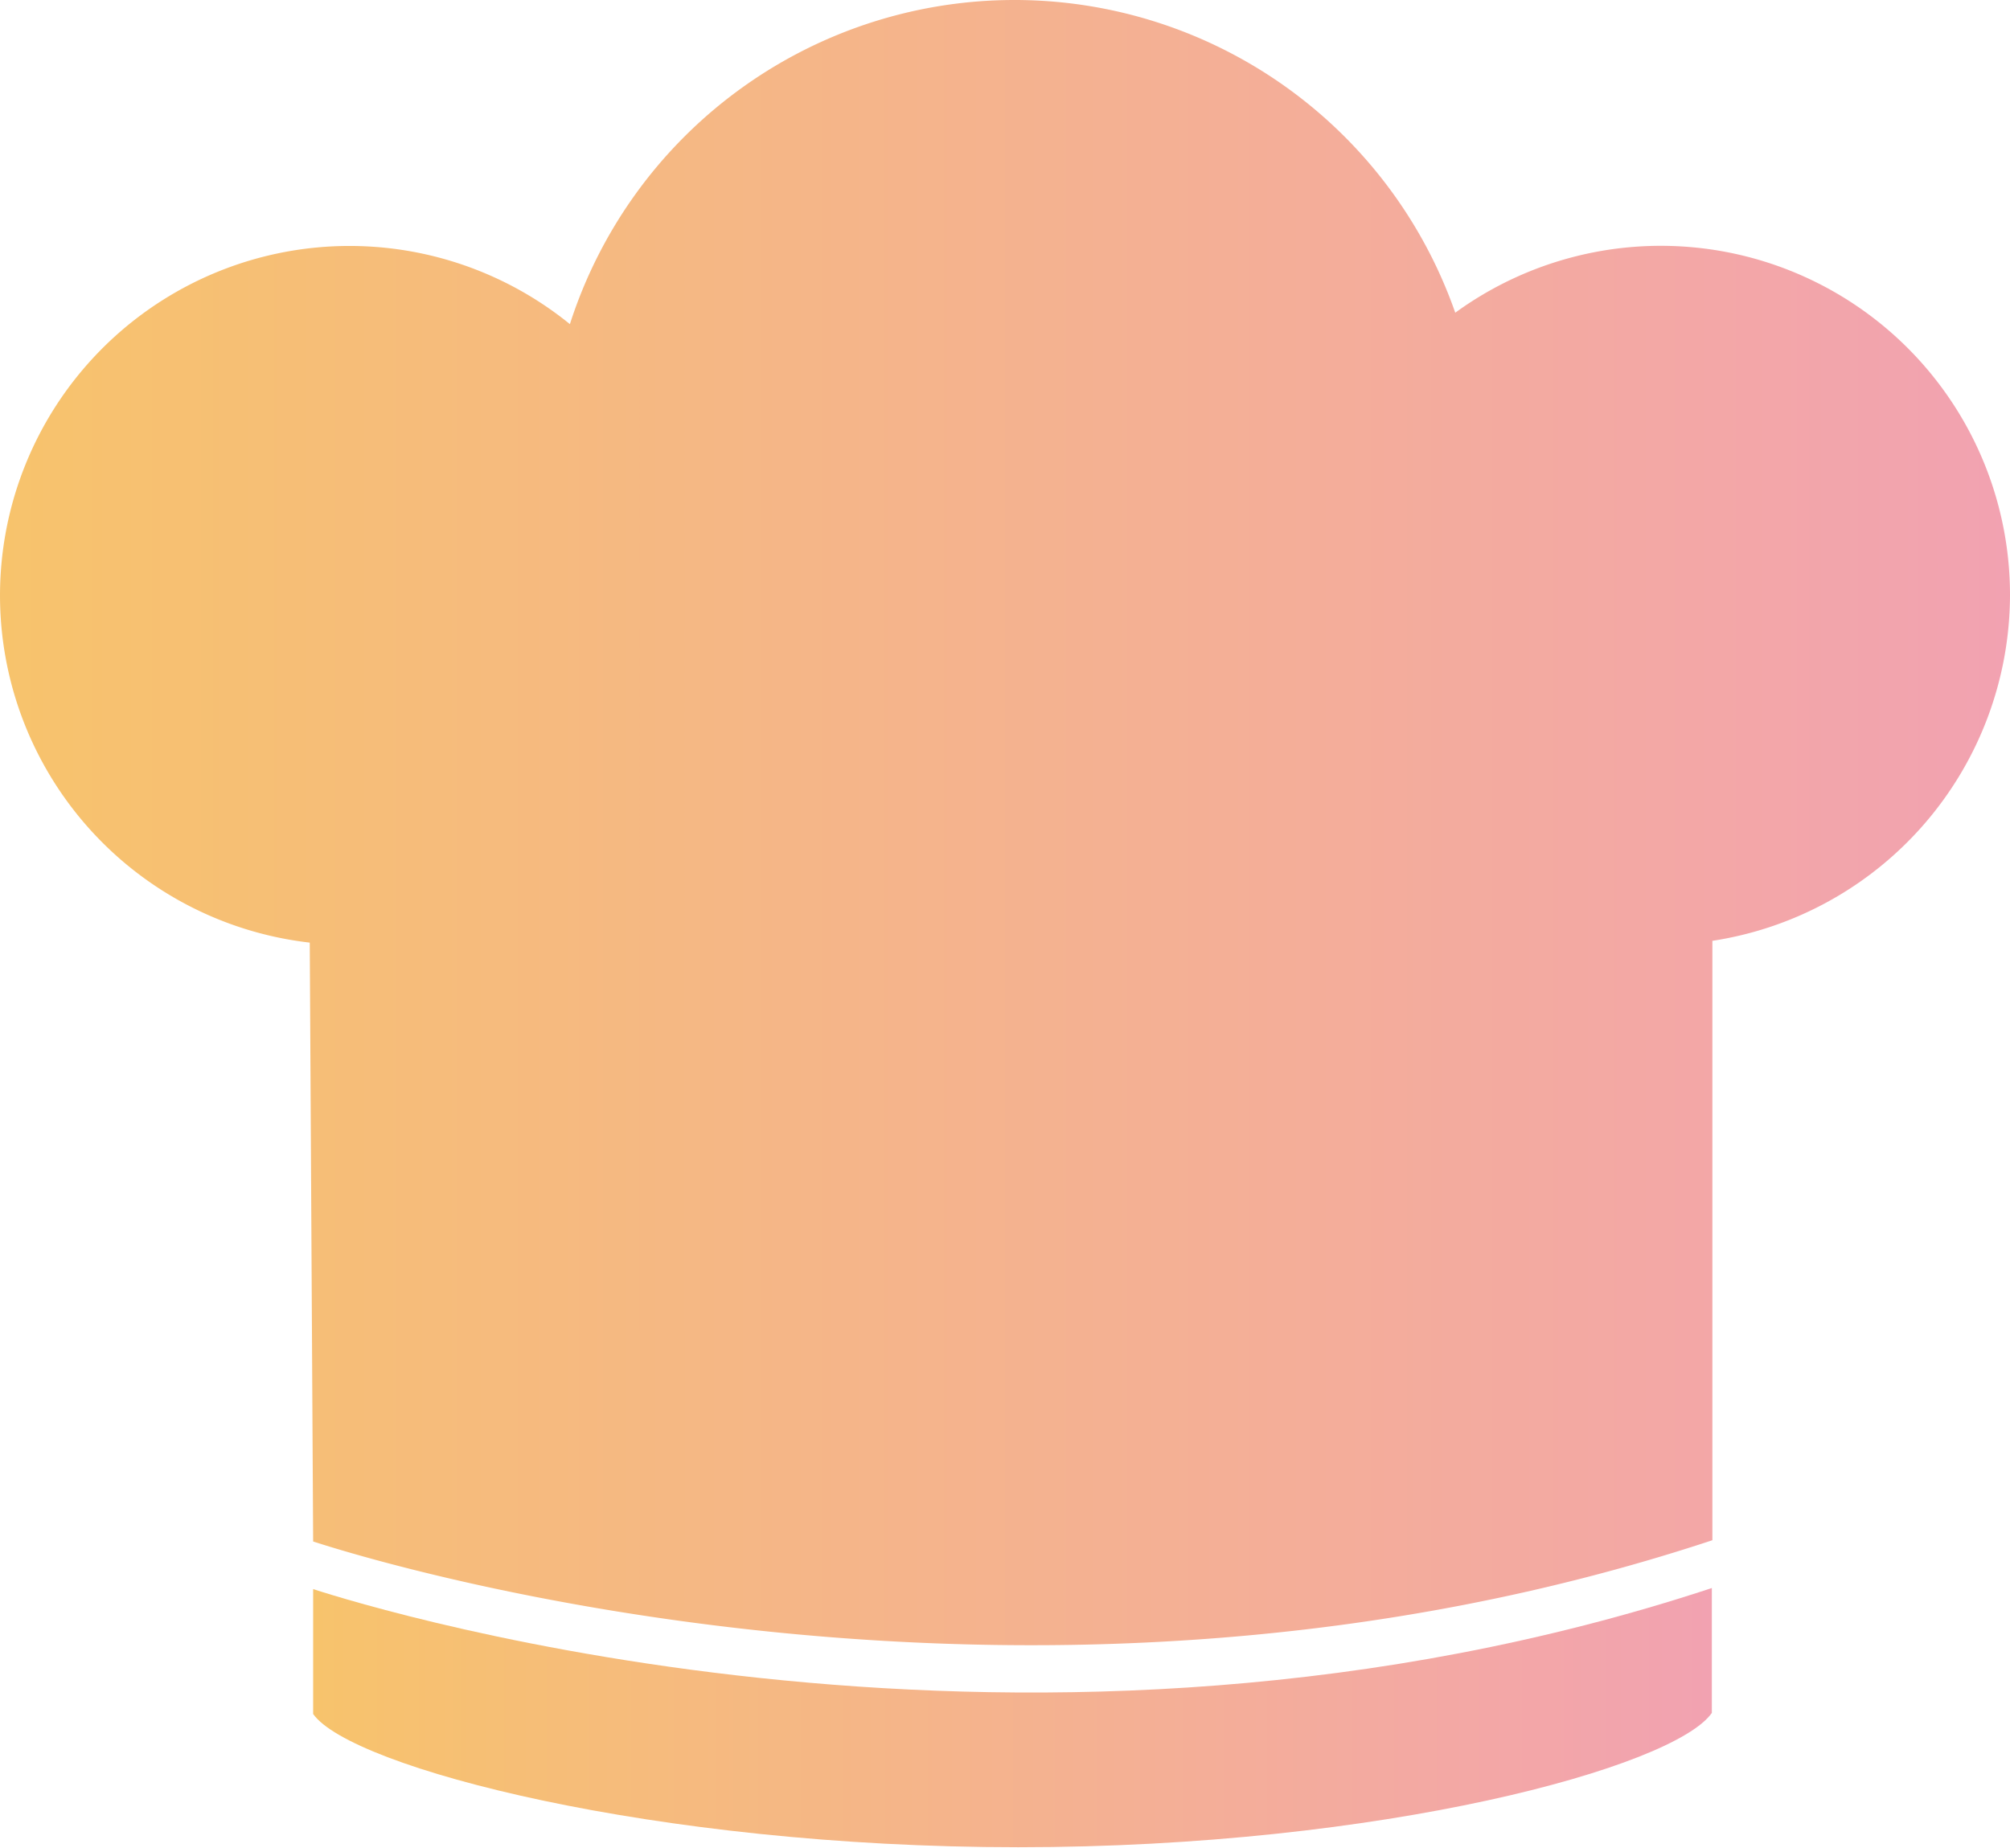 <svg id="Layer_1" data-name="Layer 1" xmlns="http://www.w3.org/2000/svg" xmlns:xlink="http://www.w3.org/1999/xlink" viewBox="0 0 112.65 103.59"><defs><style>.cls-1{fill:url(#linear-gradient);}.cls-2{fill:url(#linear-gradient-2);}</style><linearGradient id="linear-gradient" x1="494.13" y1="451.58" x2="606.78" y2="451.58" gradientUnits="userSpaceOnUse"><stop offset="0" stop-color="#f7c36c"/><stop offset="1" stop-color="#f2a2b1"/></linearGradient><linearGradient id="linear-gradient-2" x1="511.68" y1="501.77" x2="590.1" y2="501.77" xlink:href="#linear-gradient"/></defs><title>icon-chef</title><path class="cls-1" d="M606.78,438.85A19.57,19.57,0,0,0,575.69,423a26.17,26.17,0,0,0-49.62.64,19.59,19.59,0,1,0-14.58,34.67l0.19,33.57c3.78,1.23,40.47,12.49,78.42-.07V458.21A19.65,19.65,0,0,0,606.78,438.85Z" transform="translate(-494.13 -405.47)"/><path class="cls-2" d="M511.68,494.55l0,7c2.11,3,19.13,7.47,39.52,7.47s36.75-4.48,38.87-7.53v-7C552.15,507,515.45,495.77,511.68,494.55Z" transform="translate(-494.13 -405.47)"/></svg>